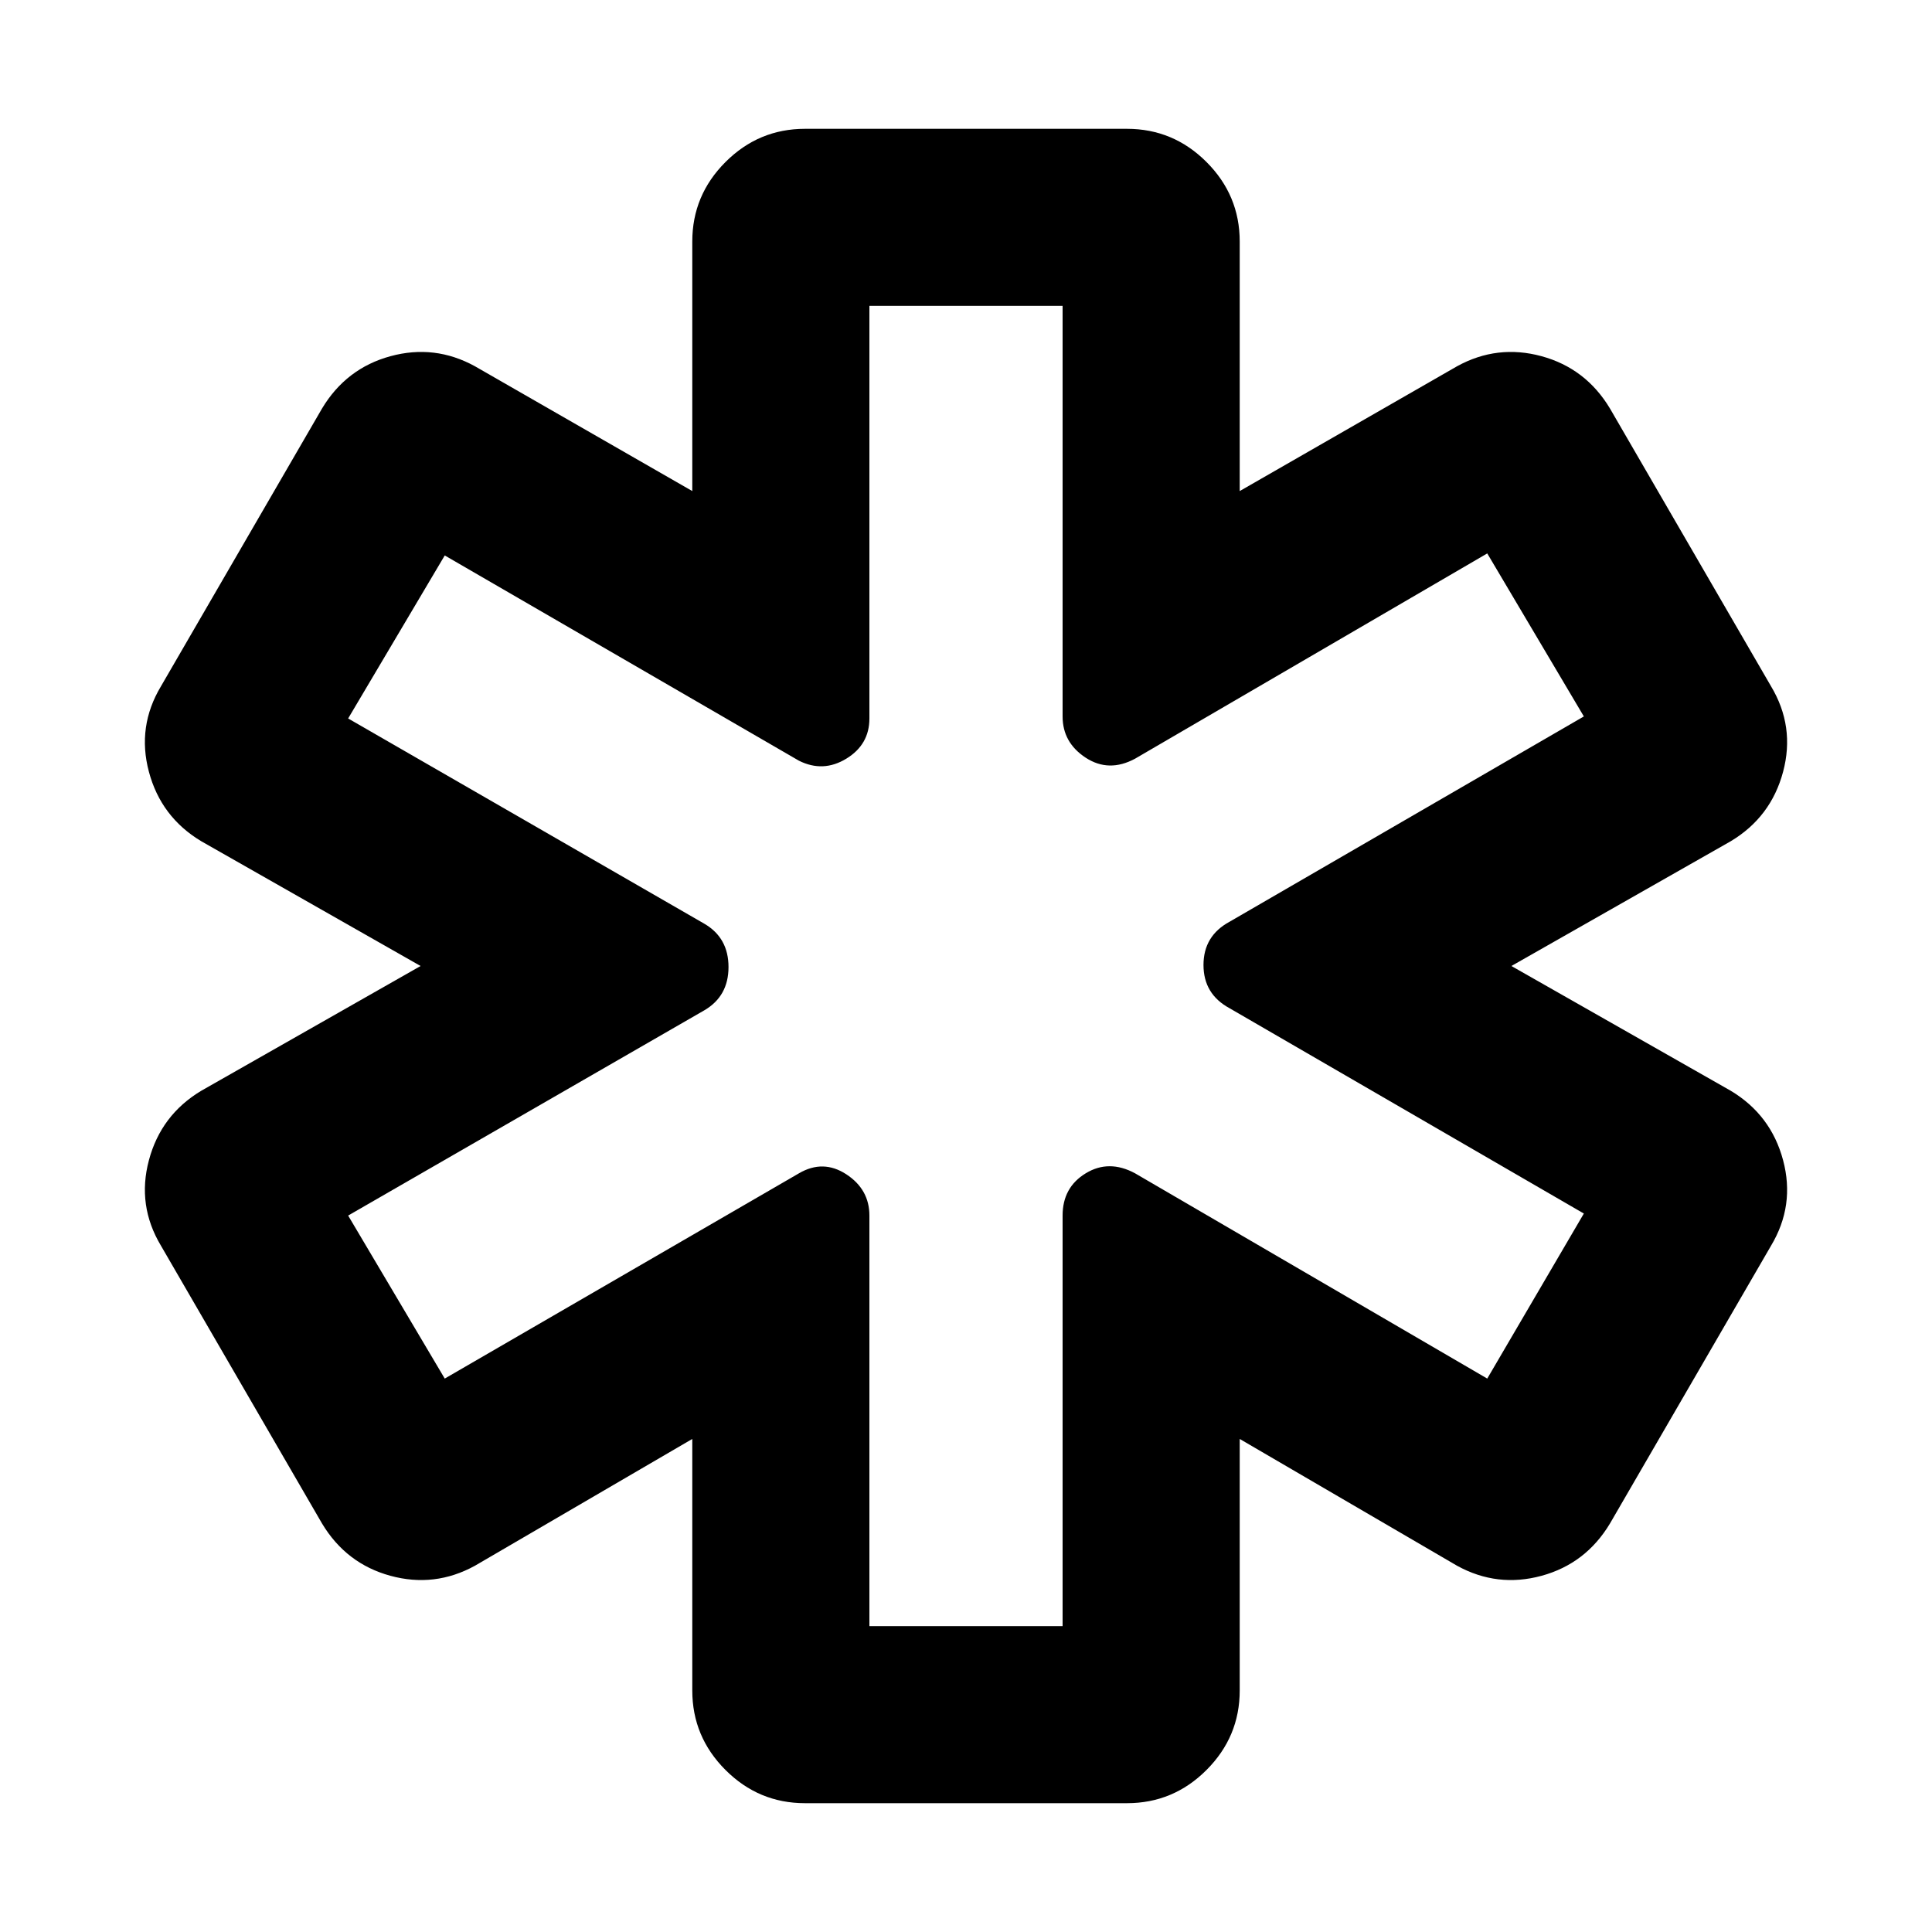 <svg xmlns="http://www.w3.org/2000/svg" height="40" width="40"><path d="M16.667 37.333Q15.708 37.333 15.021 36.646Q14.333 35.958 14.333 35V29.792L9.833 32.417Q9 32.875 8.083 32.625Q7.167 32.375 6.667 31.542L3.333 25.792Q2.833 24.958 3.083 24.021Q3.333 23.083 4.167 22.583L8.708 20L4.167 17.417Q3.333 16.917 3.083 15.979Q2.833 15.042 3.333 14.208L6.667 8.458Q7.167 7.625 8.083 7.375Q9 7.125 9.833 7.583L14.333 10.167V5Q14.333 4.042 15.021 3.354Q15.708 2.667 16.667 2.667H23.333Q24.292 2.667 24.979 3.354Q25.667 4.042 25.667 5V10.167L30.167 7.583Q31 7.125 31.917 7.375Q32.833 7.625 33.333 8.458L36.667 14.208Q37.167 15.042 36.917 15.979Q36.667 16.917 35.833 17.417L31.292 20L35.833 22.583Q36.667 23.083 36.917 24.021Q37.167 24.958 36.667 25.792L33.333 31.542Q32.833 32.375 31.917 32.625Q31 32.875 30.167 32.417L25.667 29.792V35Q25.667 35.958 24.979 36.646Q24.292 37.333 23.333 37.333ZM18 33.667H22V25.167Q22 24.583 22.479 24.292Q22.958 24 23.5 24.292L30.792 28.542L32.792 25.125L25.458 20.875Q24.917 20.583 24.917 19.979Q24.917 19.375 25.458 19.083L32.792 14.833L30.792 11.458L23.5 15.708Q22.958 16 22.479 15.688Q22 15.375 22 14.833V6.333H18V14.875Q18 15.417 17.521 15.708Q17.042 16 16.542 15.75L9.208 11.5L7.208 14.875L14.583 19.125Q15.083 19.417 15.083 20.021Q15.083 20.625 14.583 20.917L7.208 25.167L9.208 28.542L16.542 24.292Q17.042 24 17.521 24.312Q18 24.625 18 25.167ZM20 20Q20 20 20 20Q20 20 20 20Q20 20 20 20Q20 20 20 20Q20 20 20 20Q20 20 20 20Q20 20 20 20Q20 20 20 20Q20 20 20 20Q20 20 20 20Q20 20 20 20Q20 20 20 20Z"/></svg>